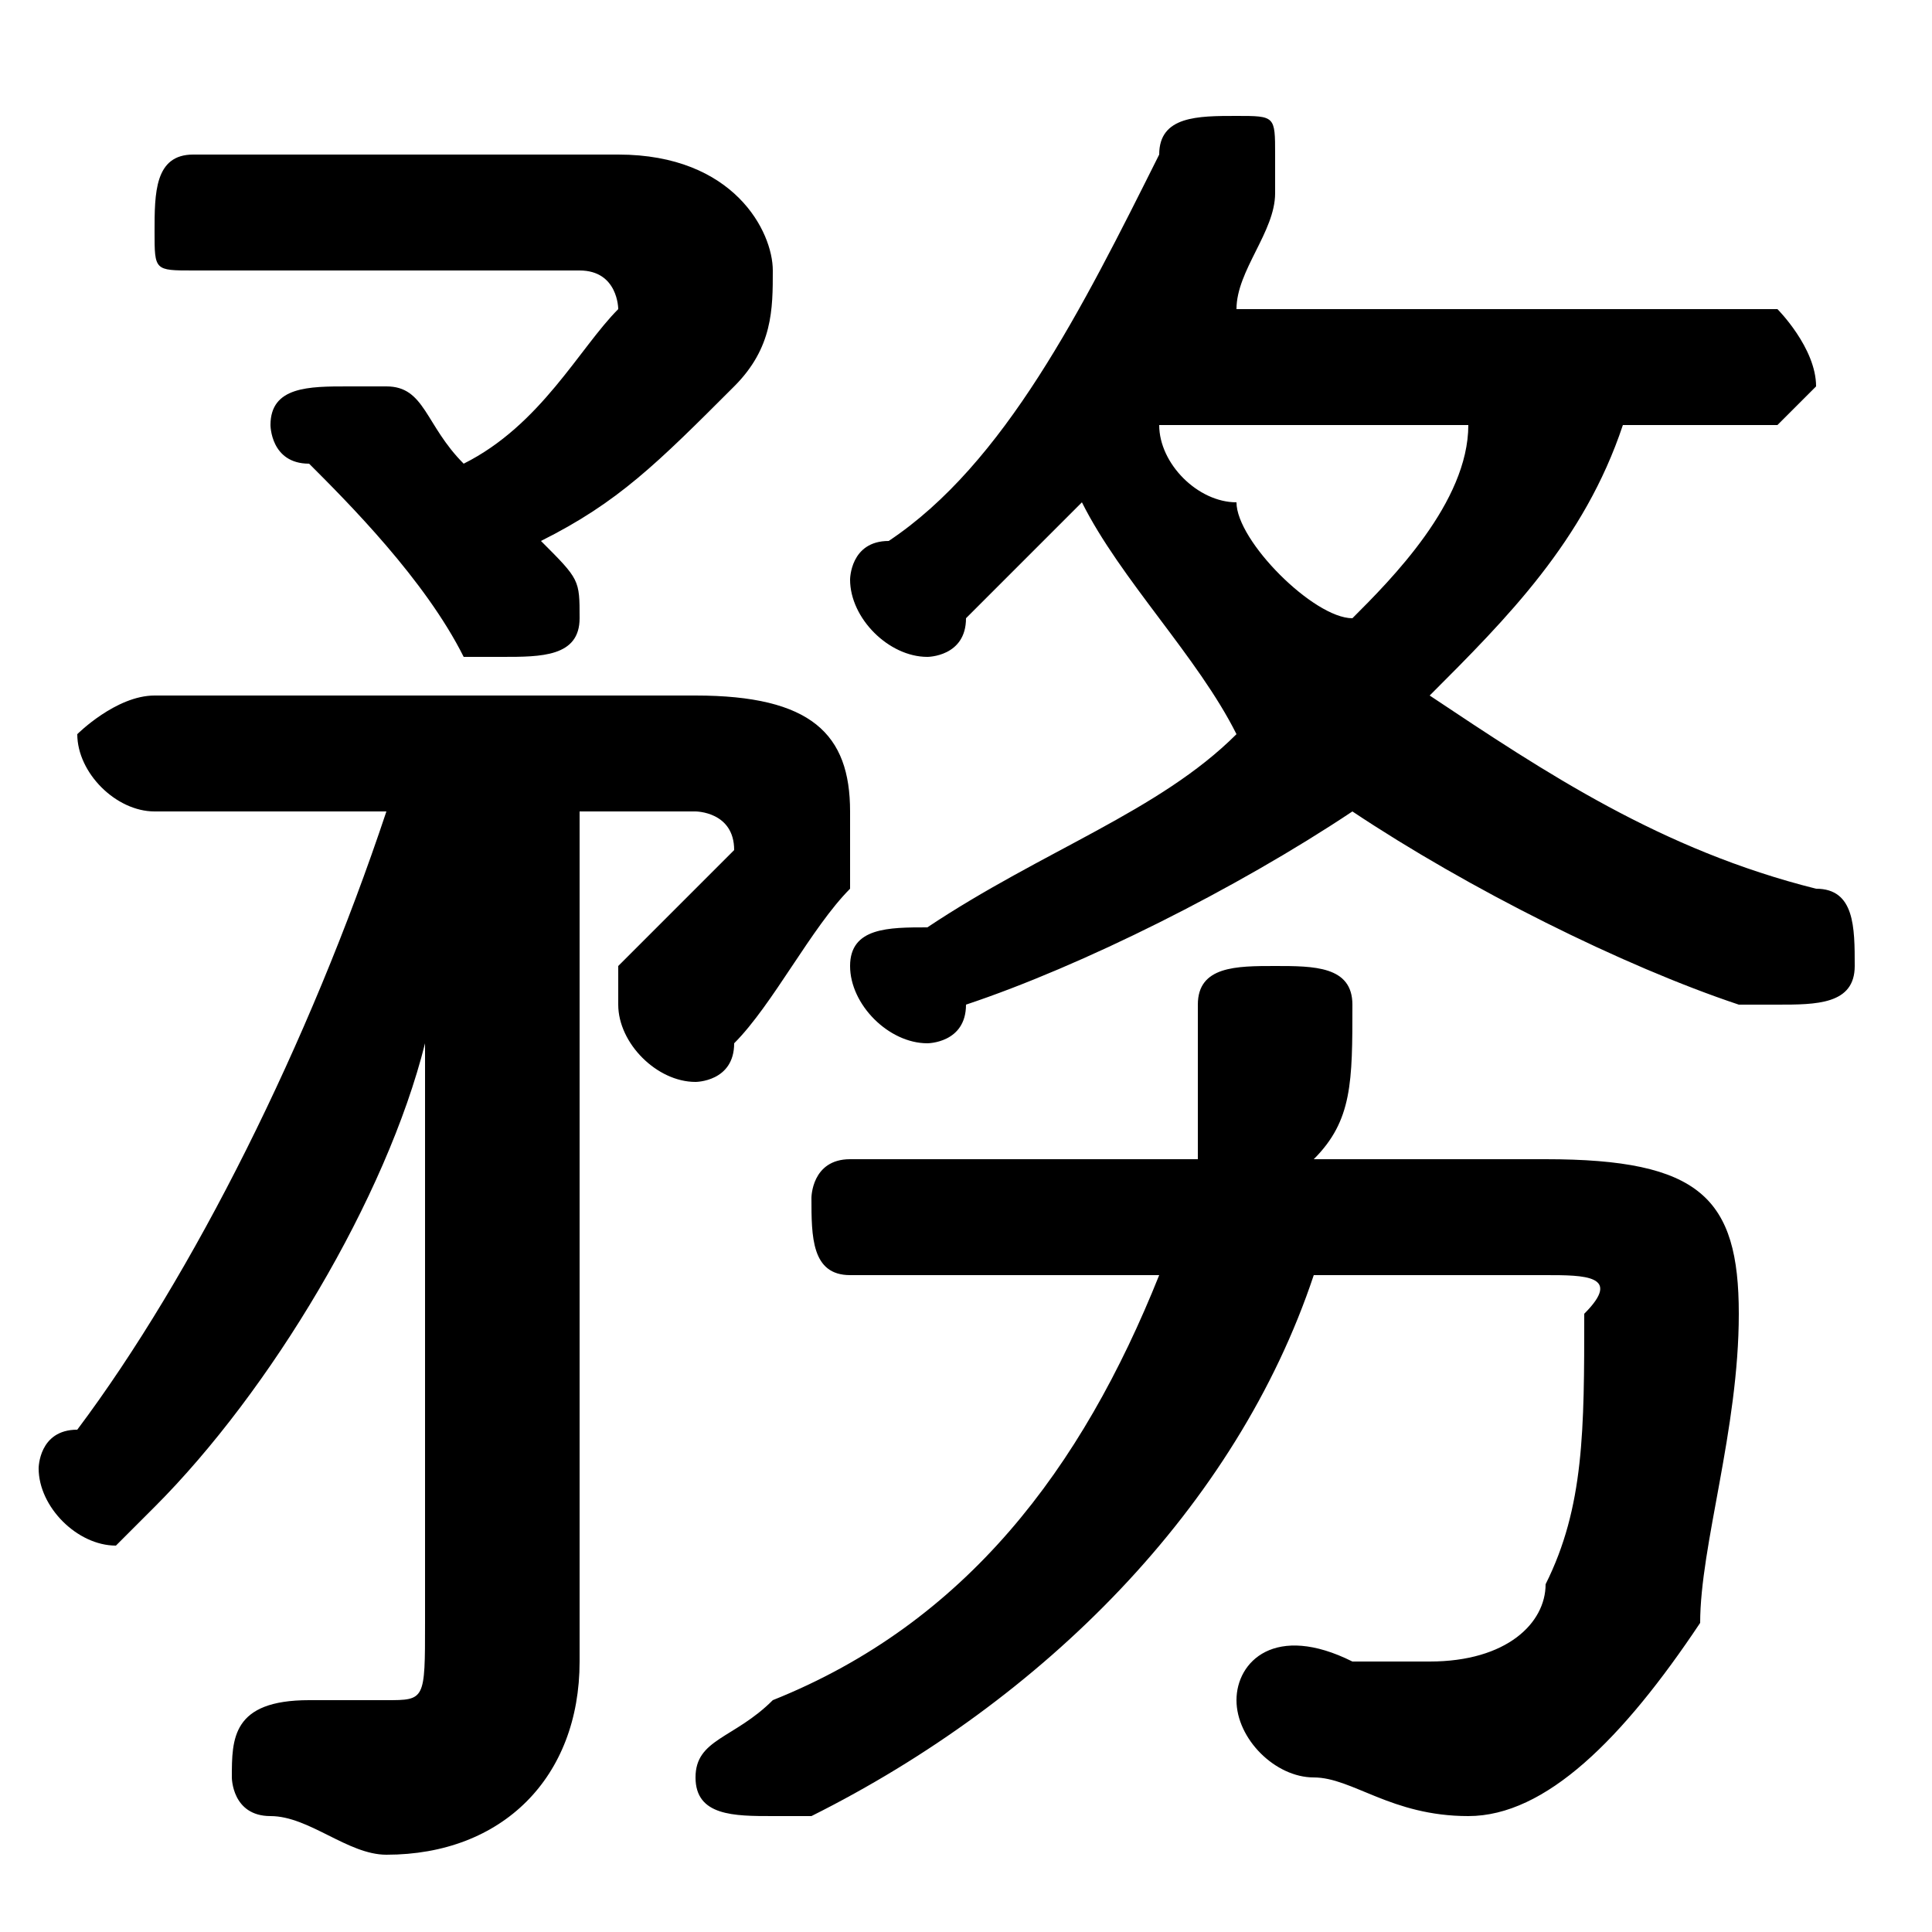 <svg xmlns="http://www.w3.org/2000/svg" viewBox="0 -44.0 50.0 50.0">
    <rect x="0" y="-44.0" width="50.0" height="50.0" fill="#808080" stroke="none"/>
    <g transform="scale(1, -1)">
        <!-- ボディの枠 -->
        <rect x="0" y="-6.0" width="50.0" height="50.0"
            stroke="white" fill="white"/>
        <!-- グリフ座標系の原点 -->
        <circle cx="0" cy="0" r="5" fill="white"/>
        <!-- グリフのアウトライン -->
        <g style="fill:black;stroke:#000000;stroke-width:0;stroke-linecap:round;stroke-linejoin:round;">
        <path d="M 32.0 36.0 C 32.0 37.0 33.0 38.0 33.0 39.0 C 33.0 39.0 33.0 40.0 33.0 40.0 C 33.0 41.0 33.0 41.0 32.0 41.0 C 31.0 41.0 30.0 41.0 30.0 40.0 C 28.0 36.0 26.0 32.0 23.0 30.0 C 22.0 30.0 22.0 29.0 22.0 29.0 C 22.0 28.0 23.0 27.0 24.0 27.0 C 24.0 27.0 25.0 27.0 25.0 28.0 C 26.0 29.0 27.0 30.0 28.0 31.0 C 29.0 29.0 31.0 27.0 32.0 25.0 C 30.0 23.0 27.0 22.0 24.0 20.0 C 23.0 20.0 22.0 20.0 22.0 19.0 C 22.0 18.0 23.0 17.0 24.0 17.0 C 24.0 17.0 25.0 17.0 25.0 18.0 C 28.0 19.0 32.0 21.0 35.0 23.0 C 38.0 21.0 42.0 19.0 45.0 18.0 C 46.0 18.0 46.0 18.0 46.0 18.0 C 47.0 18.0 48.0 18.0 48.0 19.0 C 48.0 20.0 48.0 21.0 47.0 21.0 C 43.0 22.0 40.0 24.0 37.0 26.0 C 39.0 28.0 41.0 30.0 42.0 33.0 L 46.0 33.0 C 46.0 33.0 47.0 34.0 47.0 34.0 C 47.0 35.0 46.0 36.0 46.0 36.0 Z M 38.0 33.0 C 38.0 31.0 36.0 29.0 35.0 28.0 C 34.0 28.0 32.0 30.0 32.0 31.0 C 31.0 31.0 30.0 32.0 30.0 33.0 Z M 15.0 23.0 L 18.0 23.0 C 18.0 23.0 19.0 23.0 19.0 22.0 C 19.0 22.0 19.0 22.0 19.0 22.0 C 18.0 21.0 17.0 20.0 16.0 19.0 C 16.0 18.0 16.0 18.0 16.0 18.0 C 16.0 17.0 17.0 16.0 18.0 16.0 C 18.0 16.0 19.0 16.0 19.0 17.0 C 20.0 18.0 21.0 20.0 22.0 21.0 C 22.0 22.0 22.0 23.0 22.0 23.0 C 22.0 25.0 21.0 26.0 18.0 26.0 L 4.0 26.0 C 3.0 26.0 2.0 25.0 2.0 25.0 C 2.0 24.0 3.0 23.0 4.0 23.0 L 10.0 23.0 C 8.0 17.0 5.0 11.0 2.0 7.0 C 1.0 7.0 1.0 6.0 1.0 6.0 C 1.0 5.0 2.0 4.0 3.0 4.0 C 3.0 4.0 4.0 5.0 4.0 5.0 C 7.0 8.0 10.0 13.0 11.0 17.0 L 11.0 9.0 L 11.0 2.0 C 11.0 0.0 11.0 -0.0 10.0 -0.0 C 9.0 -0.0 8.0 -0.0 8.0 0.0 C 6.0 0.0 6.0 -1.0 6.0 -2.0 C 6.0 -2.0 6.0 -3.0 7.0 -3.0 C 8.0 -3.0 9.0 -4.0 10.0 -4.0 C 13.0 -4.0 15.0 -2.0 15.0 1.0 Z M 34.0 14.0 C 35.0 15.0 35.0 16.0 35.0 18.0 C 35.0 19.0 34.0 19.0 33.0 19.0 C 32.0 19.0 31.0 19.0 31.0 18.0 C 31.0 16.0 31.0 15.0 31.0 14.0 L 22.0 14.0 C 21.0 14.0 21.0 13.0 21.0 13.0 C 21.0 12.0 21.0 11.0 22.0 11.0 L 30.0 11.0 C 28.0 6.0 25.0 2.0 20.0 -0.0 C 19.0 -1.0 18.0 -1.0 18.0 -2.0 C 18.0 -3.0 19.0 -3.0 20.0 -3.0 C 20.0 -3.0 21.0 -3.0 21.0 -3.0 C 27.0 -0.0 32.0 5.0 34.0 11.0 L 40.0 11.0 C 41.0 11.0 42.0 11.0 41.0 10.0 C 41.0 7.0 41.0 5.0 40.0 3.0 C 40.0 2.0 39.0 1.0 37.0 1.0 C 36.0 1.0 36.0 1.0 35.0 1.0 C 33.0 2.0 32.0 1.0 32.0 -0.0 C 32.0 -1.0 33.0 -2.0 34.0 -2.0 C 35.0 -2.0 36.0 -3.0 38.0 -3.0 C 40.0 -3.0 42.0 -1.0 44.0 2.0 C 44.0 4.0 45.0 7.0 45.0 10.0 C 45.0 13.0 44.0 14.0 40.0 14.0 Z M 5.0 40.0 C 4.0 40.0 4.0 39.0 4.0 38.0 C 4.0 37.0 4.0 37.0 5.0 37.0 L 15.0 37.0 C 16.0 37.0 16.0 36.0 16.0 36.0 C 16.0 36.0 16.0 36.0 16.0 36.0 C 15.0 35.0 14.0 33.0 12.0 32.0 C 11.0 33.0 11.0 34.0 10.0 34.0 C 10.0 34.0 9.0 34.0 9.0 34.0 C 8.0 34.0 7.0 34.0 7.0 33.0 C 7.0 33.0 7.0 32.0 8.0 32.0 C 9.0 31.0 11.0 29.0 12.0 27.0 C 12.0 27.0 13.0 27.0 13.0 27.0 C 14.0 27.0 15.0 27.0 15.0 28.0 C 15.0 29.0 15.0 29.0 14.0 30.0 C 14.0 30.0 14.0 30.0 14.0 30.0 C 16.0 31.0 17.0 32.0 19.0 34.0 C 20.0 35.0 20.0 36.0 20.0 37.0 C 20.0 38.0 19.0 40.0 16.0 40.0 Z"/>
    </g>
    </g>
</svg>
